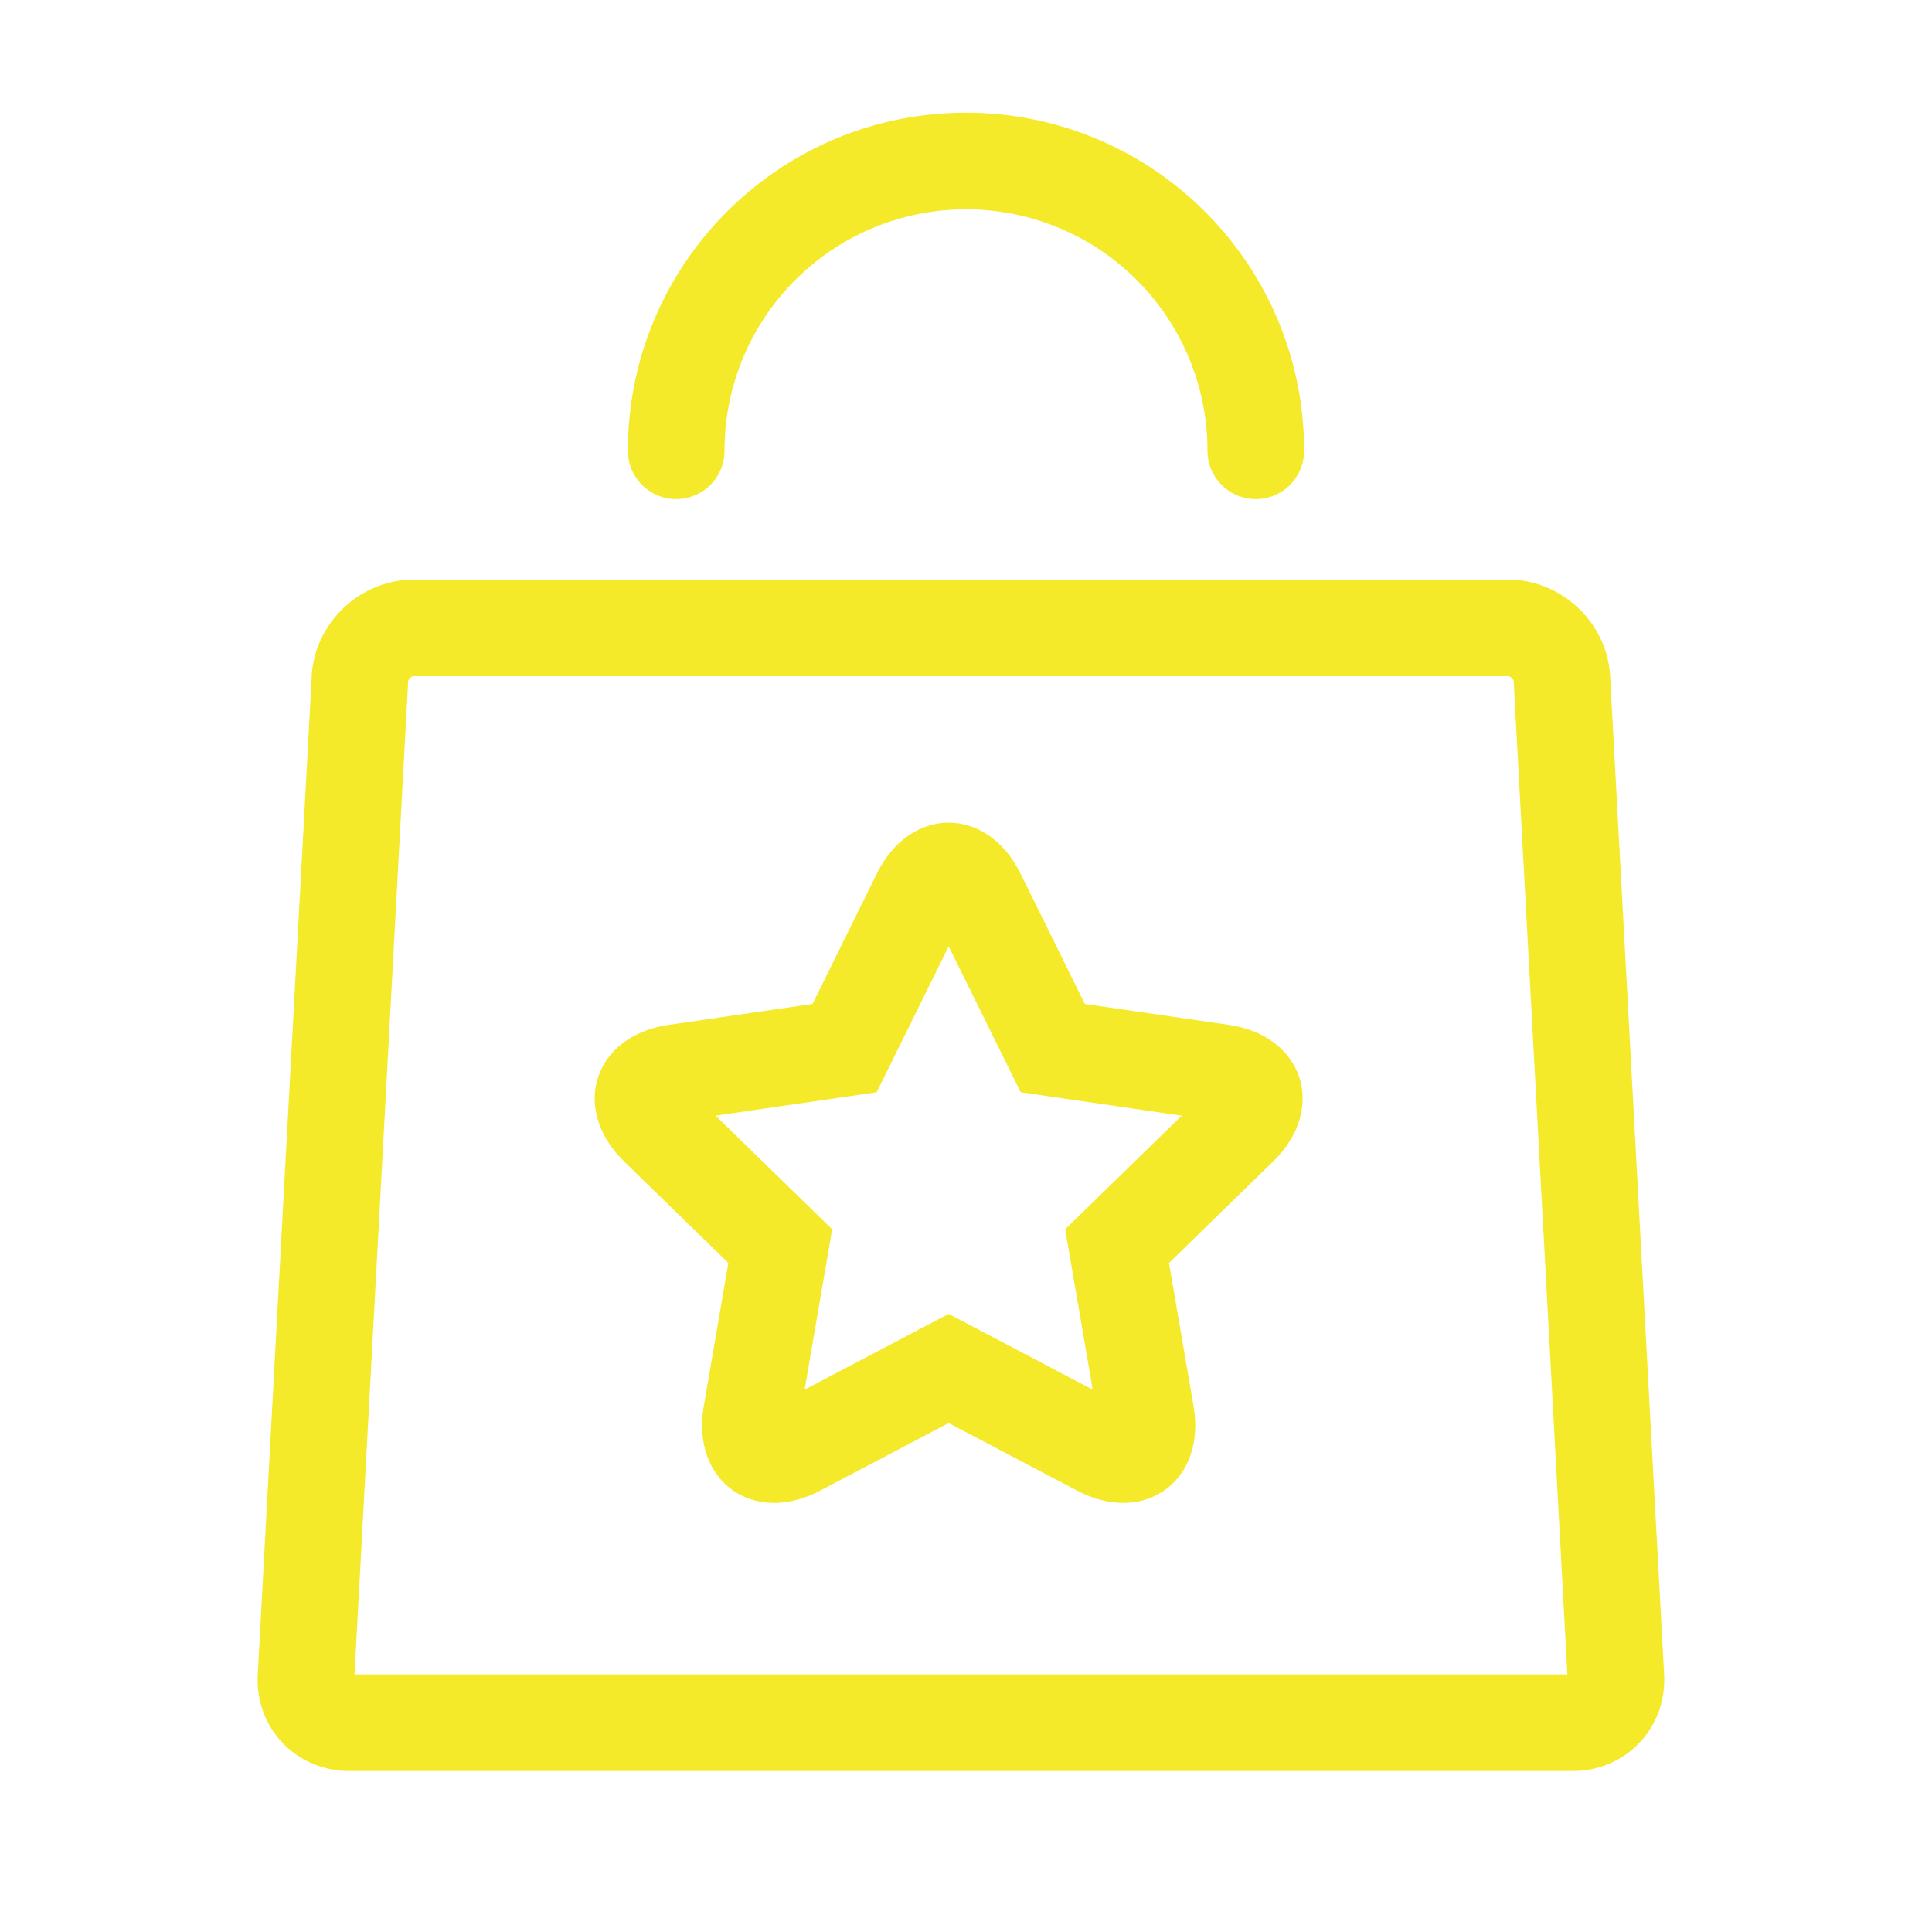 <?xml version="1.0" standalone="no"?><!DOCTYPE svg PUBLIC "-//W3C//DTD SVG 1.1//EN" "http://www.w3.org/Graphics/SVG/1.1/DTD/svg11.dtd"><svg t="1585318179548" class="icon" viewBox="0 0 1024 1024" version="1.1" xmlns="http://www.w3.org/2000/svg" p-id="2040" xmlns:xlink="http://www.w3.org/1999/xlink" width="200" height="200"><defs><style type="text/css"></style></defs><path d="M830.737 887.467l-28.45-526.37c-0.068-1.075-1.775-2.697-2.953-2.697H219.29c-1.195 0-2.901 1.604-2.953 2.697L187.904 887.467h642.85zM165.205 358.349C166.741 330.103 190.891 307.2 219.29 307.2h580.045c28.331 0 52.548 22.852 54.067 51.149l28.621 529.169C883.541 915.763 861.867 938.667 833.451 938.667H185.173c-28.331 0-50.074-22.852-48.555-51.149l28.621-529.169zM691.2 238.933c0-98.97-80.23-179.2-179.2-179.2S332.8 139.964 332.8 238.933a25.6 25.6 0 0 0 51.2 0 128 128 0 0 1 256 0 25.6 25.6 0 0 0 51.2 0z" fill="#f4ea2a" p-id="2041"></path><path d="M441.054 651.537l-61.781-60.211 85.367-12.407 38.178-77.346 38.161 77.346 85.367 12.407-61.781 60.211 14.592 85.009-76.339-40.141-76.356 40.141 14.592-85.009z m120.61-121.344l19.285 13.995-5.973-12.066-13.312-1.929z m-46.933 217.805h-23.825l11.913 6.263 11.913-6.263z m56.354 42.155c35.413 18.603 68.318-5.257 61.542-44.715l-13.039-76.032 55.245-53.845c28.638-27.921 16.111-66.577-23.501-72.346l-76.339-11.093-34.133-69.171c-17.715-35.874-58.368-35.891-76.083 0l-34.133 69.171-76.339 11.093c-39.595 5.751-52.173 44.407-23.518 72.363l55.245 53.828-13.039 76.032c-6.758 39.424 26.112 63.351 61.542 44.715l68.267-35.891 68.284 35.891z" fill="#f4ea2a" p-id="2042"></path></svg>